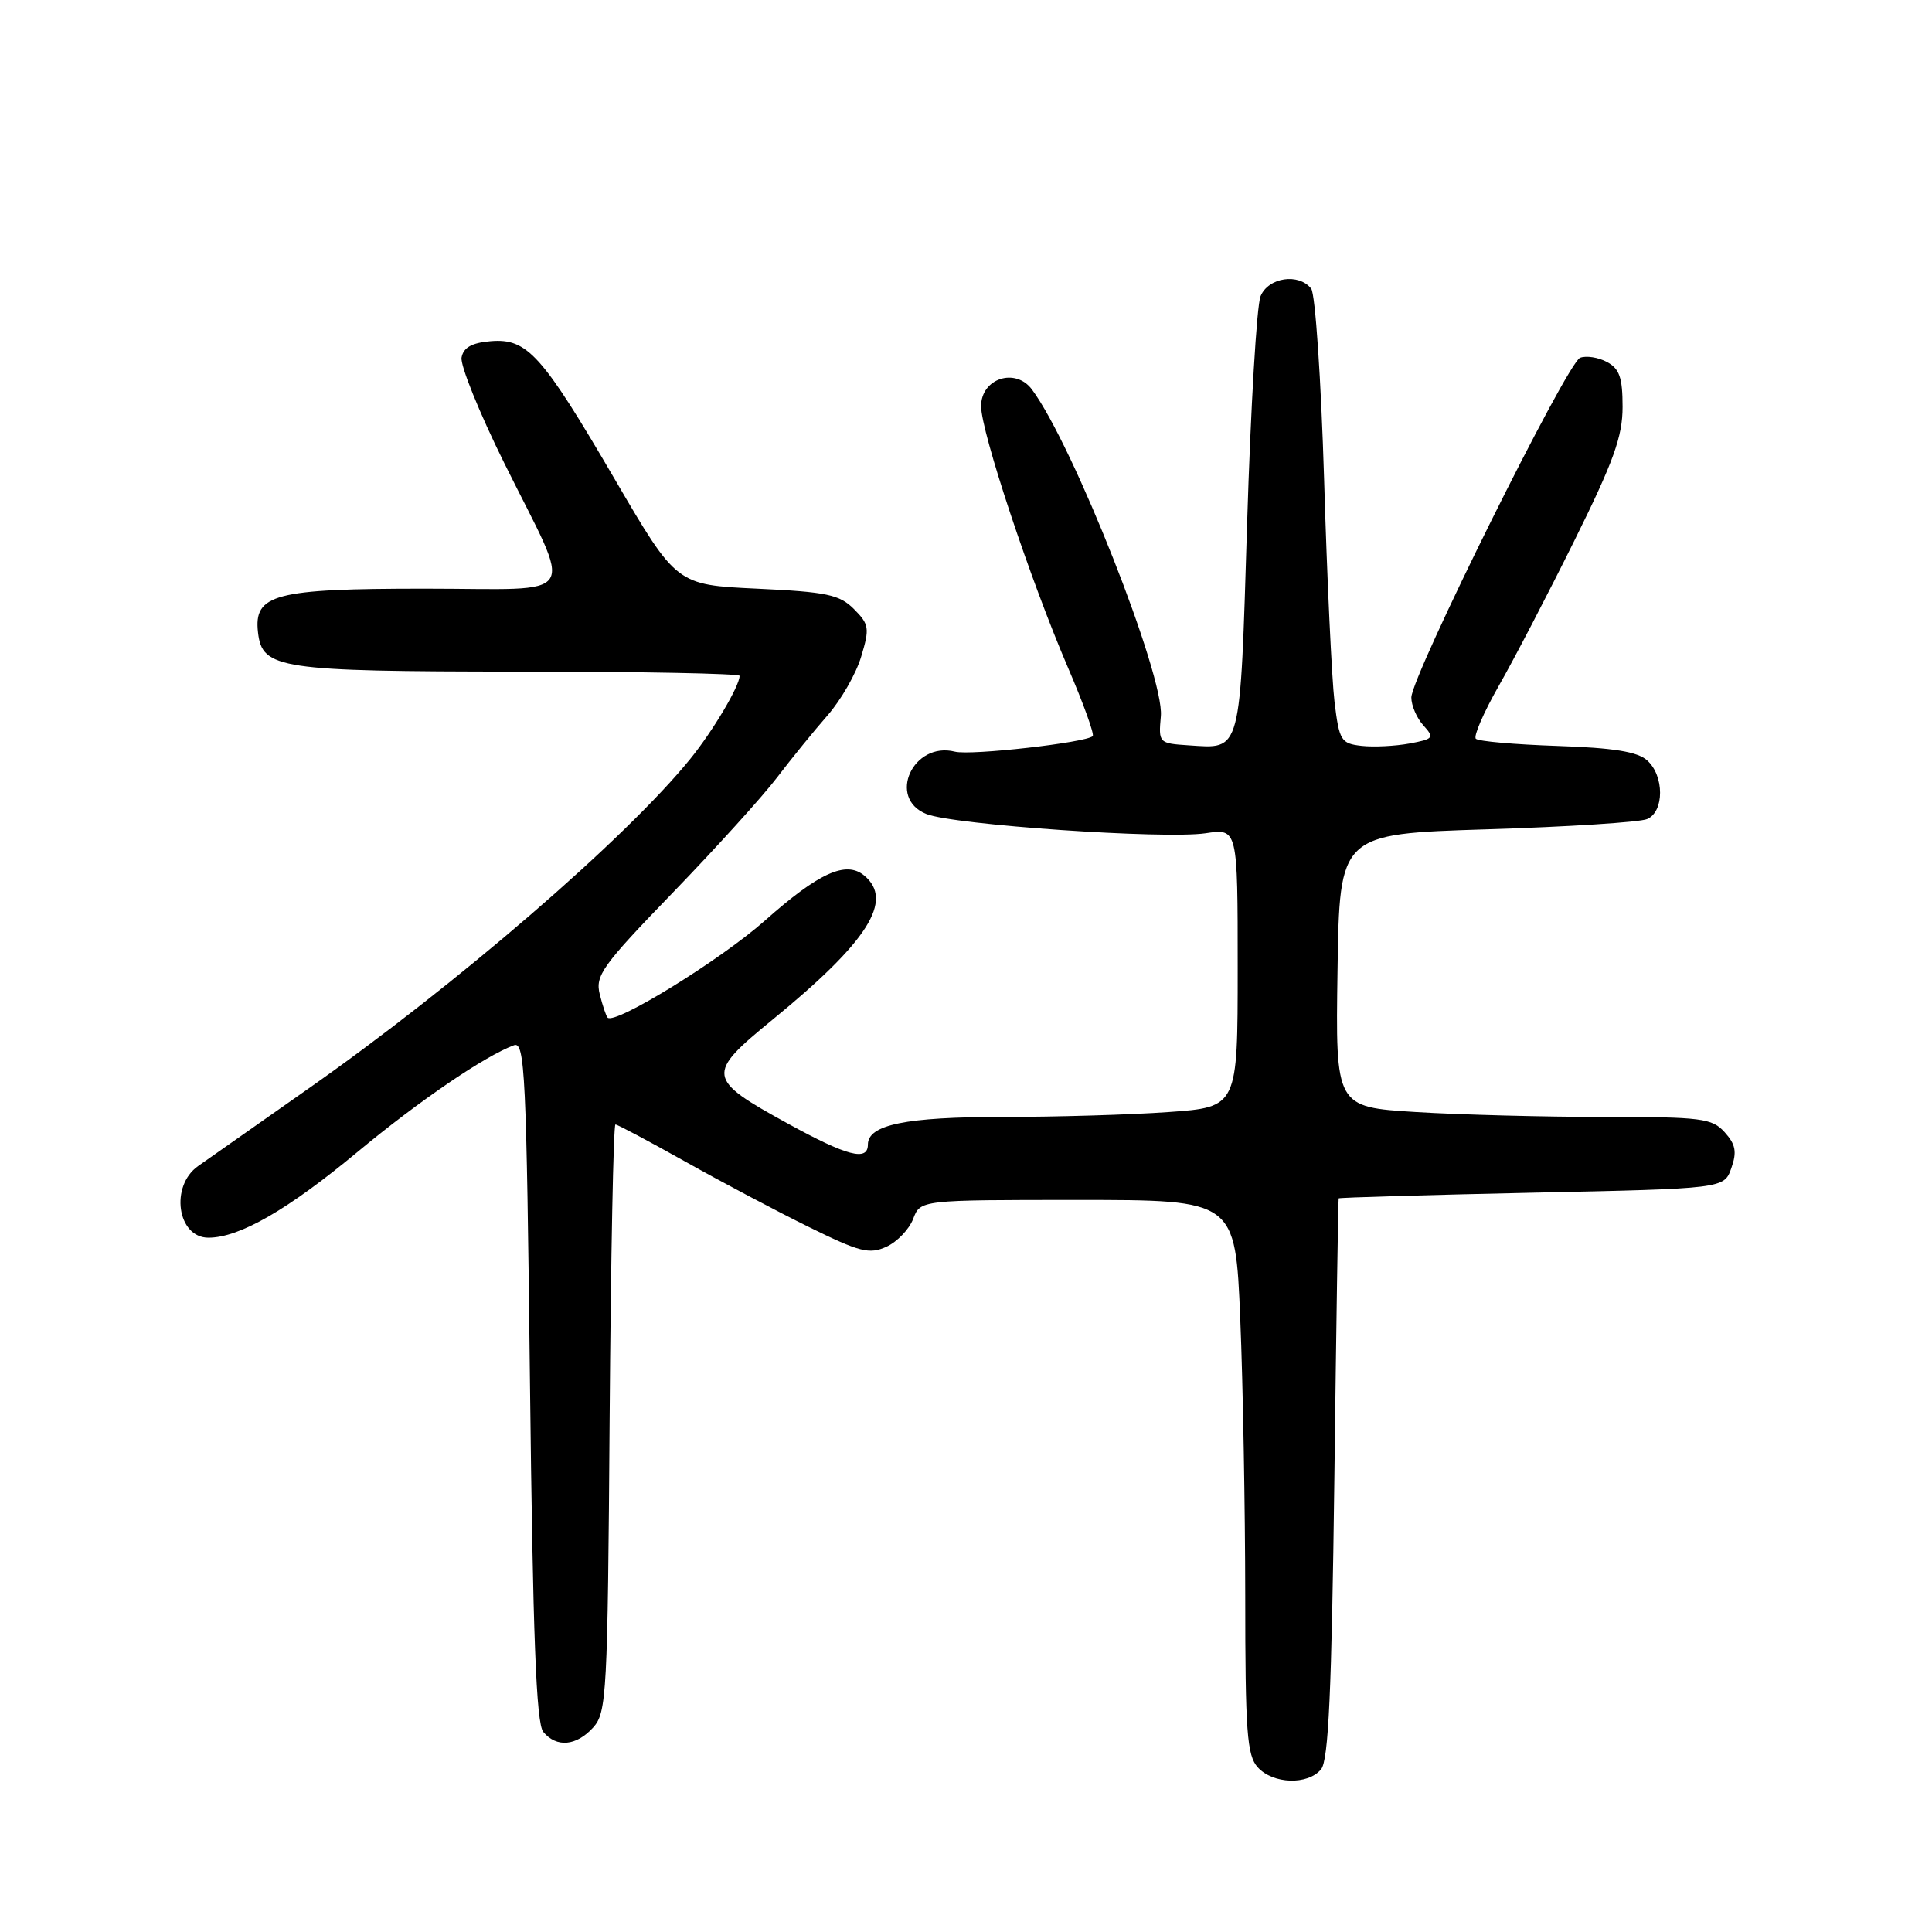<?xml version="1.0" encoding="UTF-8" standalone="no"?>
<!DOCTYPE svg PUBLIC "-//W3C//DTD SVG 1.1//EN" "http://www.w3.org/Graphics/SVG/1.1/DTD/svg11.dtd" >
<svg xmlns="http://www.w3.org/2000/svg" xmlns:xlink="http://www.w3.org/1999/xlink" version="1.1" viewBox="0 0 256 256">
 <g >
 <path fill="currentColor"
d=" M 175.05 234.44 C 176.04 233.25 176.45 224.16 176.81 195.94 C 177.06 175.62 177.32 158.91 177.38 158.79 C 177.45 158.68 188.96 158.34 202.98 158.04 C 228.45 157.50 228.45 157.50 229.41 154.78 C 230.17 152.63 229.98 151.64 228.53 150.03 C 226.85 148.17 225.49 148.00 212.50 148.00 C 204.70 148.00 193.51 147.71 187.63 147.35 C 176.96 146.69 176.96 146.69 177.23 128.60 C 177.50 110.50 177.50 110.50 197.00 109.89 C 207.72 109.56 217.29 108.95 218.25 108.53 C 220.54 107.56 220.54 102.79 218.25 100.75 C 216.97 99.60 213.77 99.09 206.33 98.84 C 200.74 98.65 195.89 98.23 195.56 97.89 C 195.22 97.56 196.59 94.41 198.59 90.89 C 200.60 87.38 205.11 78.71 208.62 71.62 C 213.81 61.15 215.00 57.84 215.00 53.91 C 215.00 50.03 214.59 48.85 212.92 47.96 C 211.78 47.35 210.18 47.10 209.37 47.41 C 207.64 48.07 187.04 89.57 187.01 92.42 C 187.01 93.48 187.72 95.14 188.60 96.11 C 190.09 97.76 189.97 97.92 186.76 98.52 C 184.86 98.87 182.01 99.01 180.41 98.83 C 177.69 98.52 177.46 98.15 176.83 93.00 C 176.47 89.97 175.84 76.70 175.45 63.50 C 175.05 50.30 174.28 38.94 173.74 38.25 C 172.09 36.15 168.06 36.75 167.03 39.25 C 166.52 40.49 165.72 54.02 165.25 69.32 C 164.30 100.17 164.55 99.22 157.50 98.76 C 153.55 98.50 153.50 98.45 153.82 94.88 C 154.28 89.53 142.21 58.95 136.73 51.60 C 134.53 48.66 130.00 50.15 130.00 53.82 C 130.00 57.23 136.50 76.80 141.52 88.48 C 143.56 93.22 145.03 97.30 144.79 97.54 C 143.93 98.40 128.65 100.13 126.54 99.60 C 120.98 98.20 117.51 105.76 122.75 107.86 C 126.34 109.30 154.27 111.22 159.75 110.41 C 164.00 109.77 164.00 109.77 164.00 128.24 C 164.00 146.70 164.00 146.70 154.85 147.35 C 149.81 147.71 139.93 148.00 132.89 148.00 C 120.03 148.00 115.00 149.03 115.00 151.66 C 115.00 153.91 112.25 153.19 104.43 148.90 C 93.59 142.95 93.50 142.36 102.33 135.14 C 115.00 124.79 118.49 119.31 114.51 116.01 C 112.10 114.01 108.51 115.63 101.36 121.98 C 95.51 127.17 81.49 135.82 80.51 134.84 C 80.32 134.65 79.85 133.26 79.47 131.75 C 78.85 129.27 79.79 127.96 89.18 118.25 C 94.89 112.34 101.11 105.47 102.98 103.00 C 104.86 100.53 107.86 96.84 109.64 94.81 C 111.42 92.78 113.44 89.27 114.11 87.01 C 115.25 83.23 115.17 82.73 113.15 80.70 C 111.24 78.79 109.56 78.43 100.30 78.00 C 89.64 77.50 89.64 77.50 81.46 63.50 C 71.79 46.95 69.87 44.81 65.01 45.21 C 62.53 45.42 61.41 46.04 61.16 47.37 C 60.97 48.39 63.51 54.69 66.82 61.37 C 76.03 79.94 77.26 78.00 56.29 78.00 C 36.37 78.00 33.60 78.73 34.19 83.82 C 34.75 88.63 36.99 88.97 68.75 88.99 C 84.84 88.99 98.00 89.25 98.00 89.55 C 98.00 90.90 94.47 96.85 91.48 100.54 C 82.92 111.11 60.42 130.54 40.76 144.32 C 34.02 149.05 27.49 153.63 26.25 154.51 C 22.50 157.15 23.49 164.00 27.62 164.00 C 31.72 164.00 38.14 160.31 47.37 152.64 C 55.55 145.85 64.18 139.96 68.10 138.50 C 69.55 137.96 69.76 142.17 70.22 182.94 C 70.61 216.89 71.05 228.36 71.99 229.49 C 73.75 231.60 76.36 231.37 78.60 228.90 C 80.39 226.92 80.52 224.52 80.78 187.90 C 80.94 166.50 81.28 149.00 81.55 149.00 C 81.82 149.00 85.96 151.21 90.77 153.90 C 95.57 156.60 102.96 160.51 107.19 162.59 C 113.93 165.91 115.19 166.23 117.46 165.20 C 118.88 164.55 120.47 162.89 121.00 161.51 C 121.95 159.00 121.95 159.00 142.82 159.00 C 163.69 159.00 163.69 159.00 164.34 174.75 C 164.70 183.41 164.99 199.91 165.00 211.42 C 165.00 229.48 165.23 232.59 166.65 234.17 C 168.68 236.41 173.29 236.56 175.05 234.44 Z "/>
</g>
</svg>